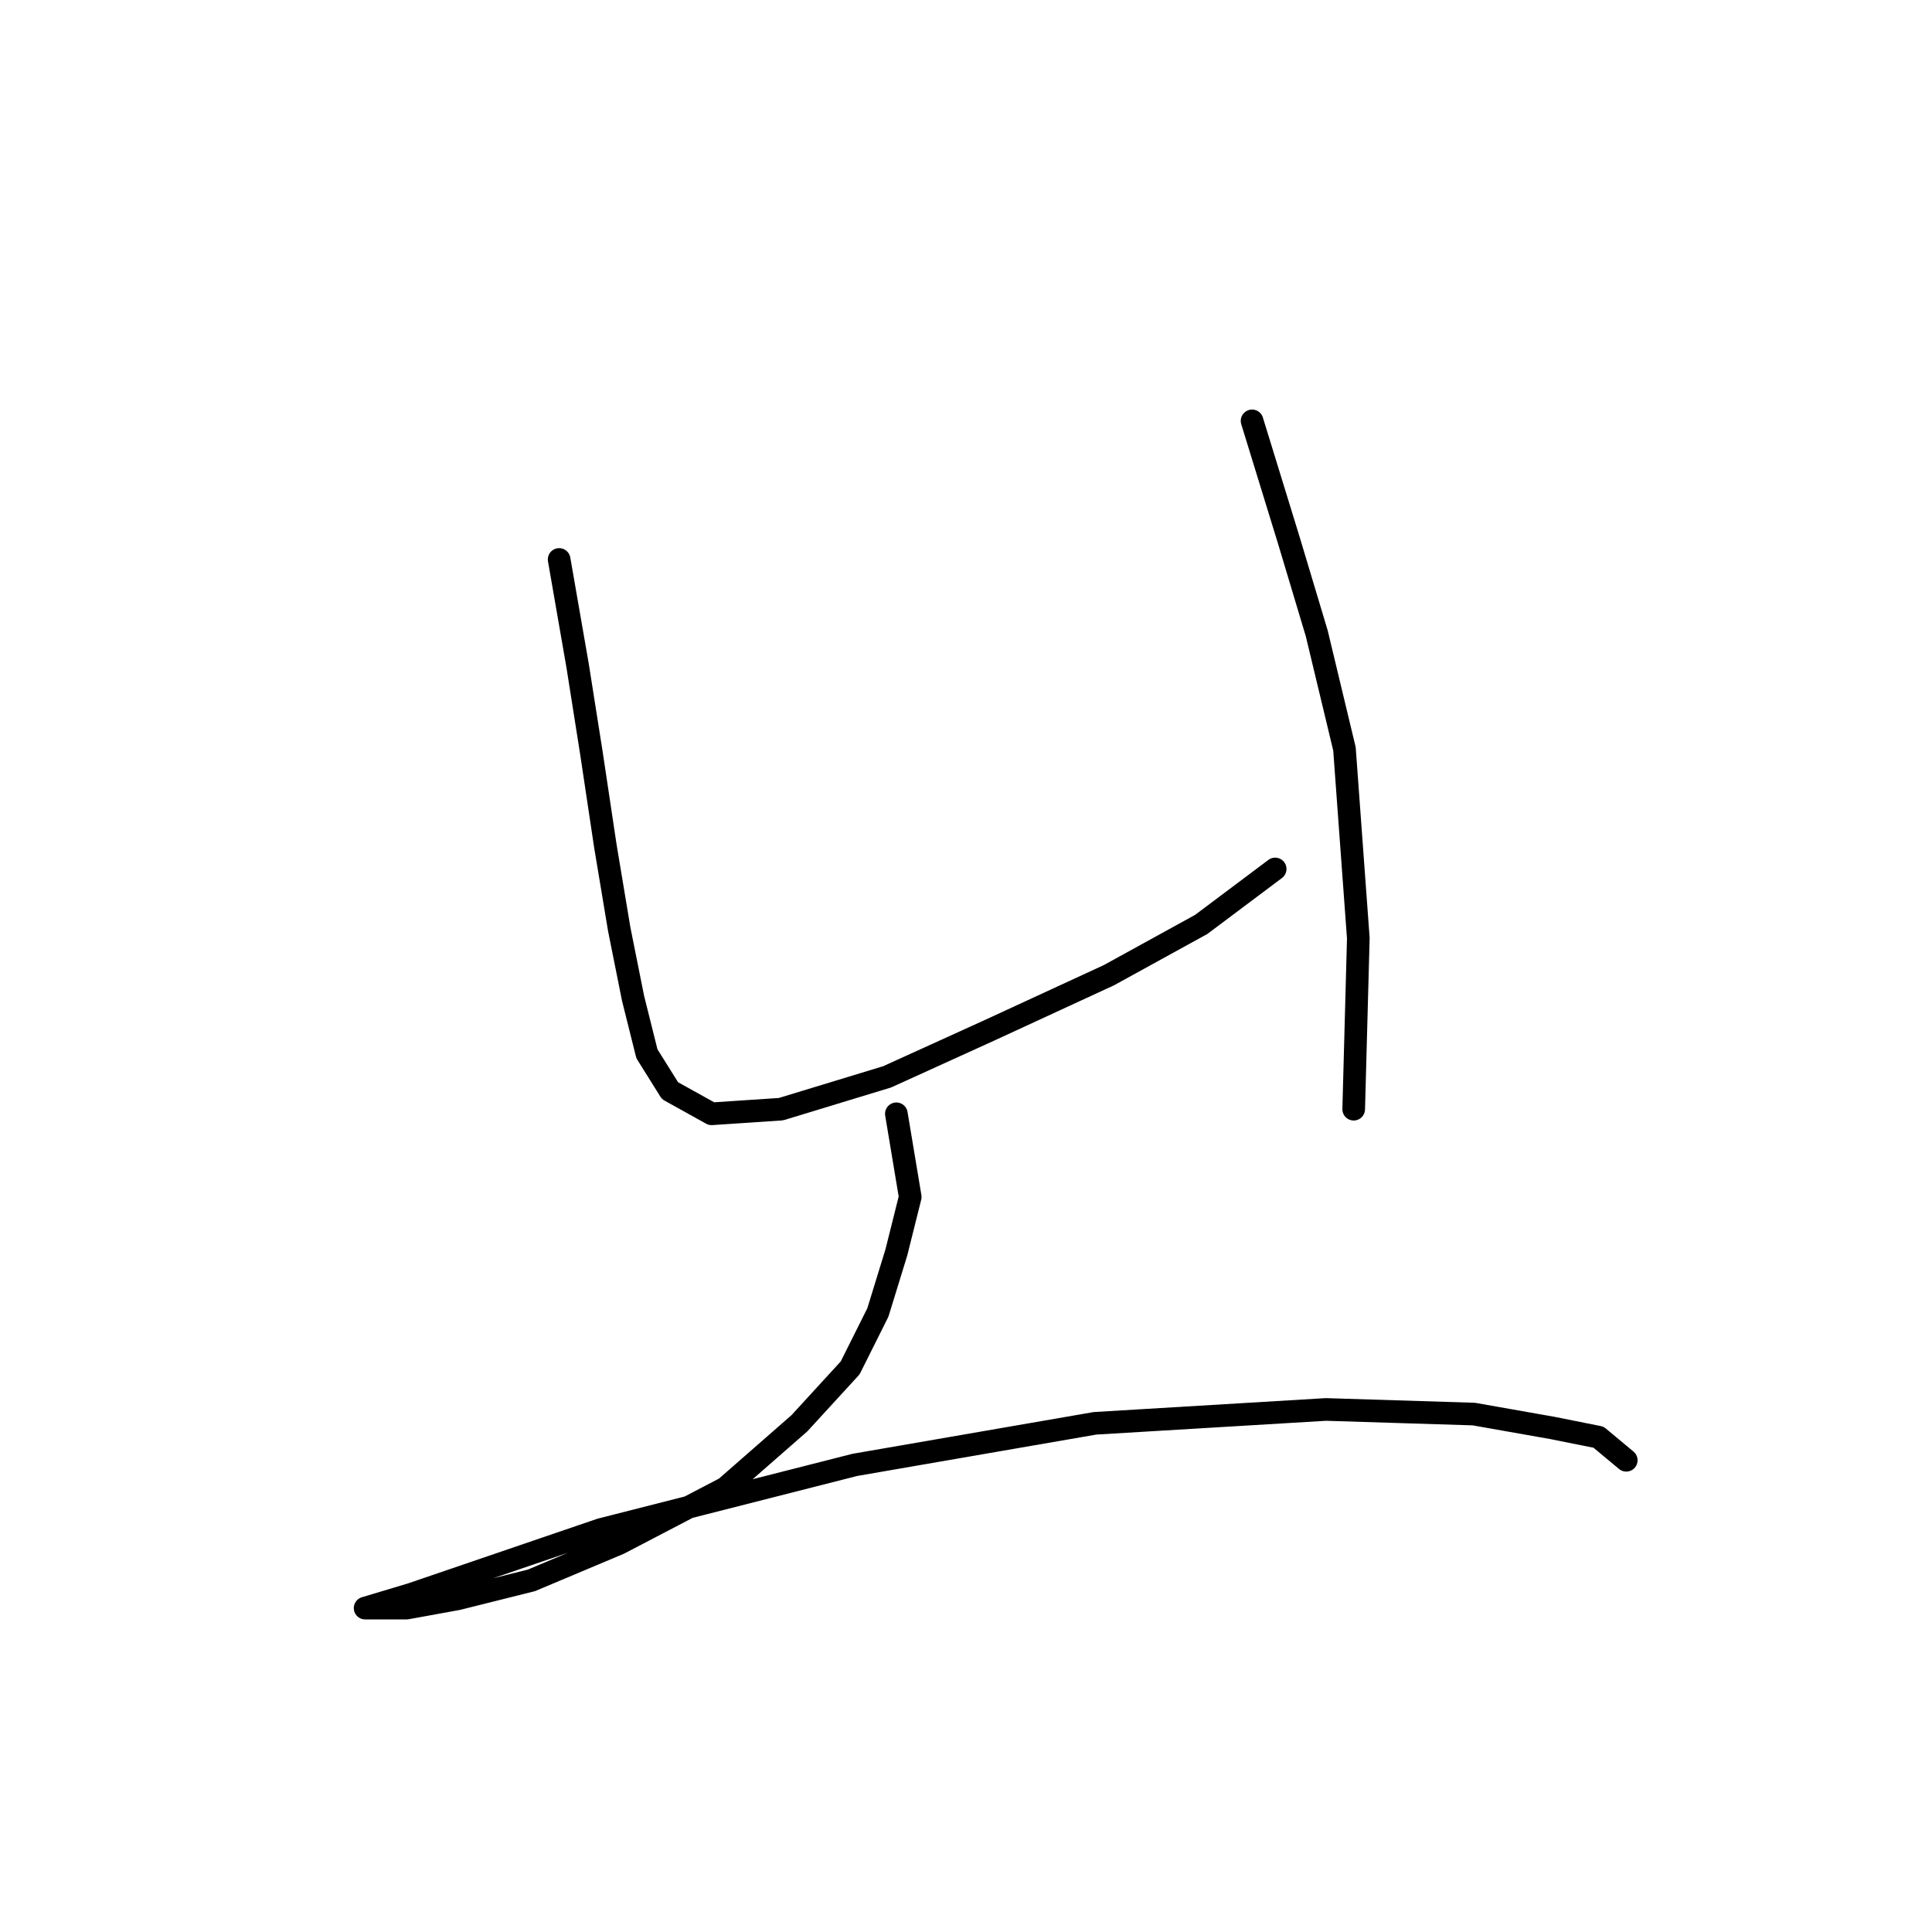 <?xml version="1.0" standalone="no"?>
    <svg width="256" height="256" xmlns="http://www.w3.org/2000/svg" version="1.1">
    <polyline stroke="black" stroke-width="3" stroke-linecap="round" fill="transparent" stroke-linejoin="round" points="74.089 74.131 76.537 88.21 78.374 99.84 80.21 112.082 82.046 123.1 83.883 132.282 85.719 139.628 88.78 144.524 94.289 147.585 103.47 146.973 117.549 142.688 131.015 136.567 146.93 129.222 159.173 122.488 168.966 115.143 168.966 115.143 " />
        <polyline stroke="black" stroke-width="3" stroke-linecap="round" fill="transparent" stroke-linejoin="round" points="165.906 55.768 170.803 71.683 174.475 83.925 178.148 99.228 179.984 124.325 179.372 146.973 179.372 146.973 " />
        <polyline stroke="black" stroke-width="3" stroke-linecap="round" fill="transparent" stroke-linejoin="round" points="118.773 147.585 120.61 158.603 118.773 165.948 116.325 173.906 112.652 181.251 105.919 188.597 96.125 197.166 82.046 204.512 70.416 209.408 60.622 211.857 53.889 213.081 49.604 213.081 48.38 213.081 54.501 211.245 79.598 202.675 113.264 194.106 145.094 188.597 175.7 186.76 195.287 187.372 205.693 189.209 211.814 190.433 215.487 193.494 215.487 193.494 " />
        </svg>